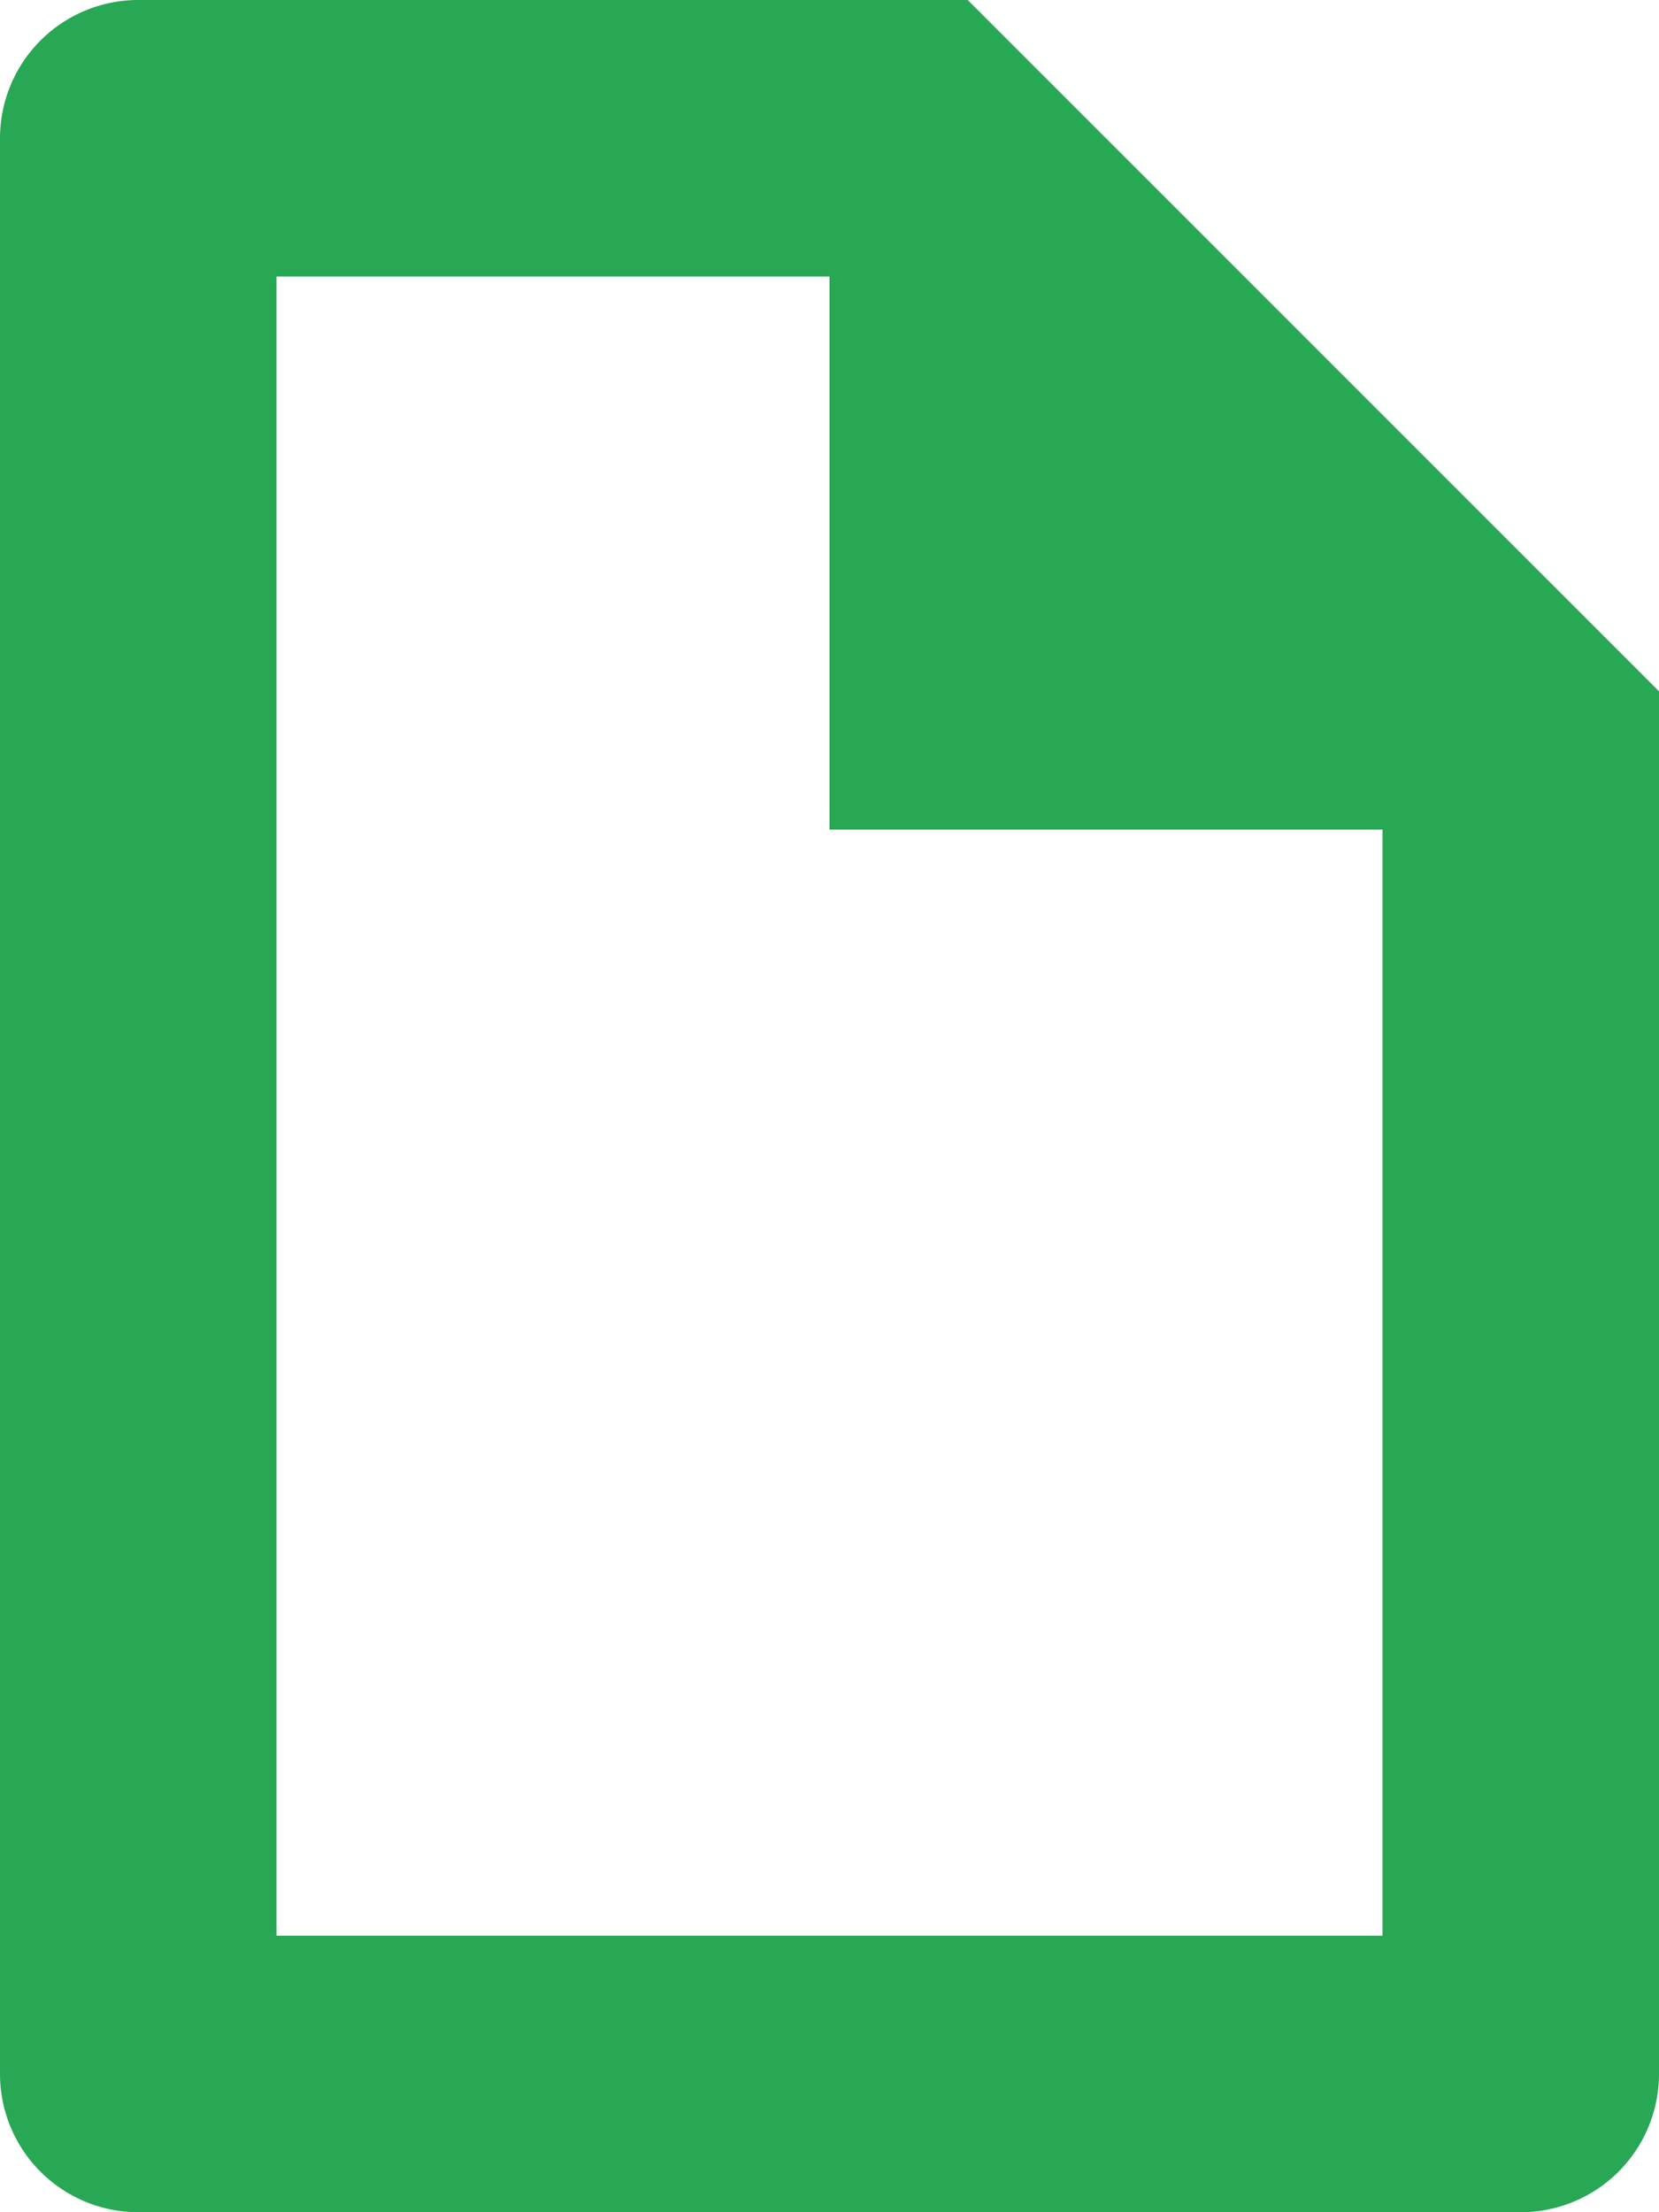 <svg xmlns="http://www.w3.org/2000/svg" xmlns:xlink="http://www.w3.org/1999/xlink" width="12" height="16" viewBox="0 0 12 16"><defs><path id="zqj6a" d="M398 450h-8v-12h4v4h4zm-3-14h-6a1 1 0 0 0-1 1v14a1 1 0 0 0 1 1h10a1 1 0 0 0 1-1v-10z"/></defs><g><g transform="translate(-388 -436)"><use fill="#28a855" xlink:href="#zqj6a"/></g></g></svg>